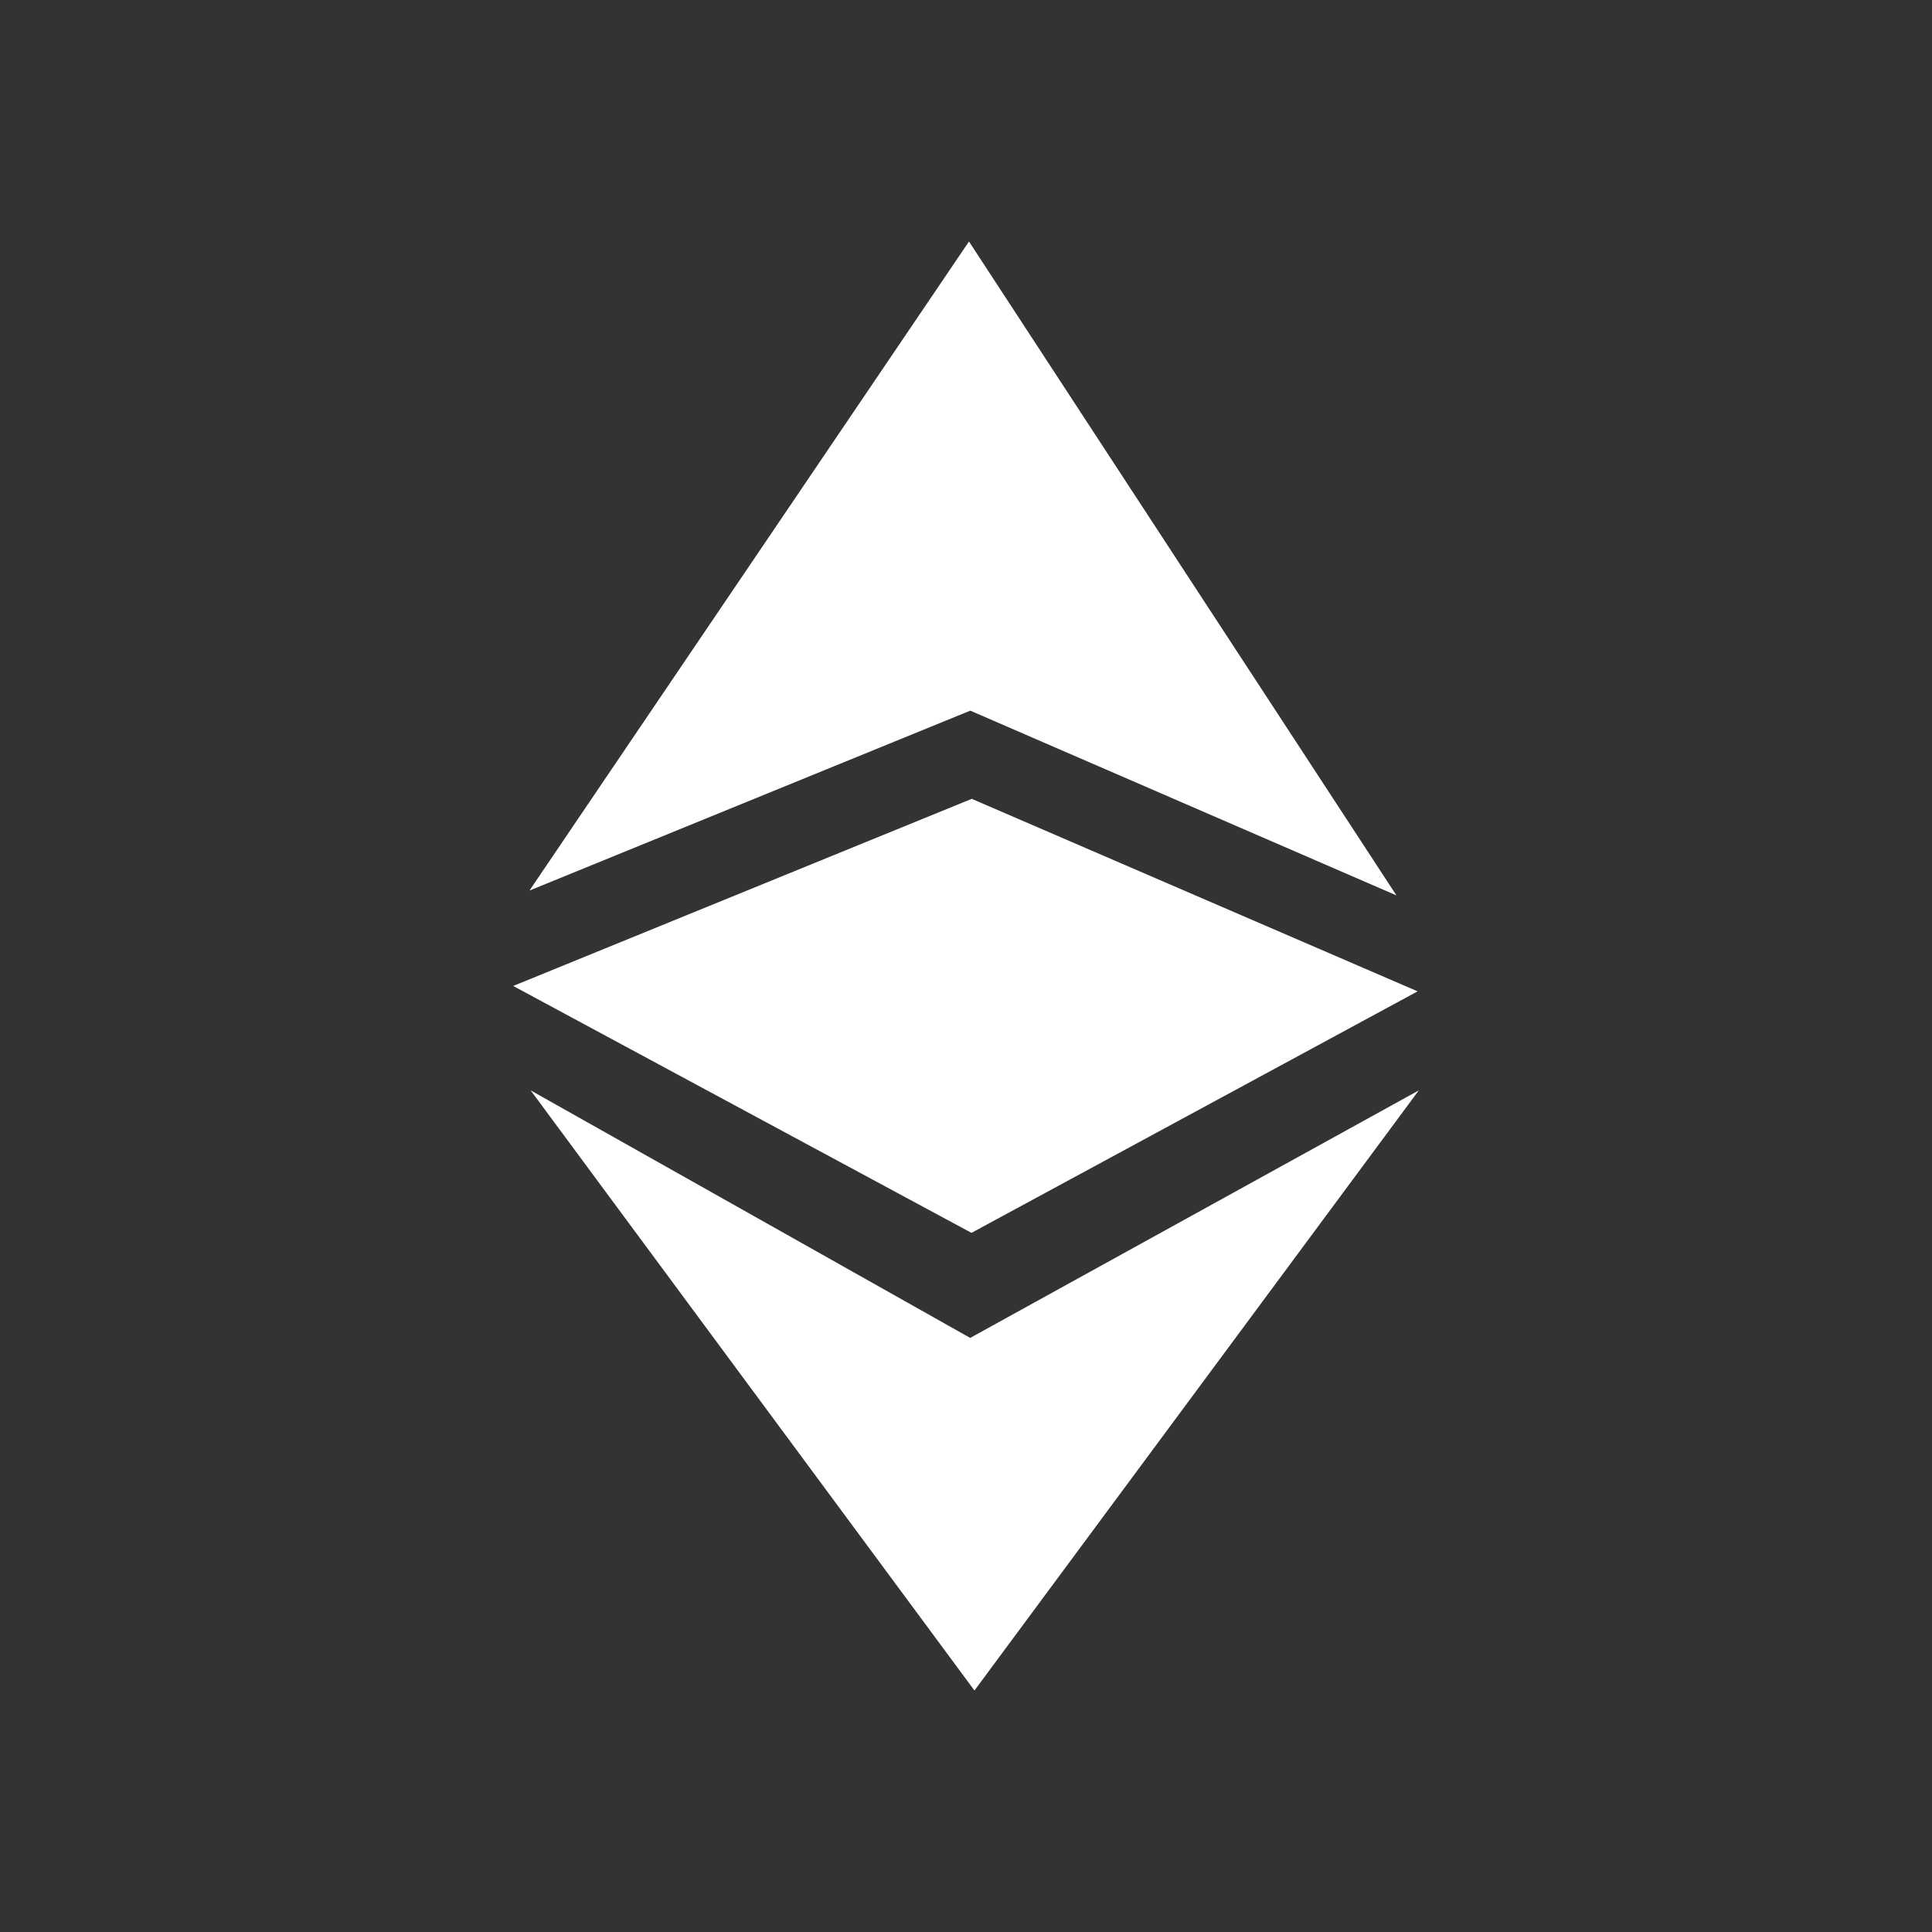 <svg xmlns="http://www.w3.org/2000/svg" width="24" height="24" fill="none" viewBox="0 0 24 24">
    <rect x="0" y="0" width="24" height="24" fill="#333333" stroke="none"/>
    <path fill="#fff" d="m6.577 11.063 5.476-2.235 5.294 2.295L12.037 3zm.015 2.482 5.46 3.075 5.573-3.075L12.105 21zm5.476-3.623 5.542 2.393-5.542 3-5.693-3.067 5.7-2.326z"/>
</svg>
